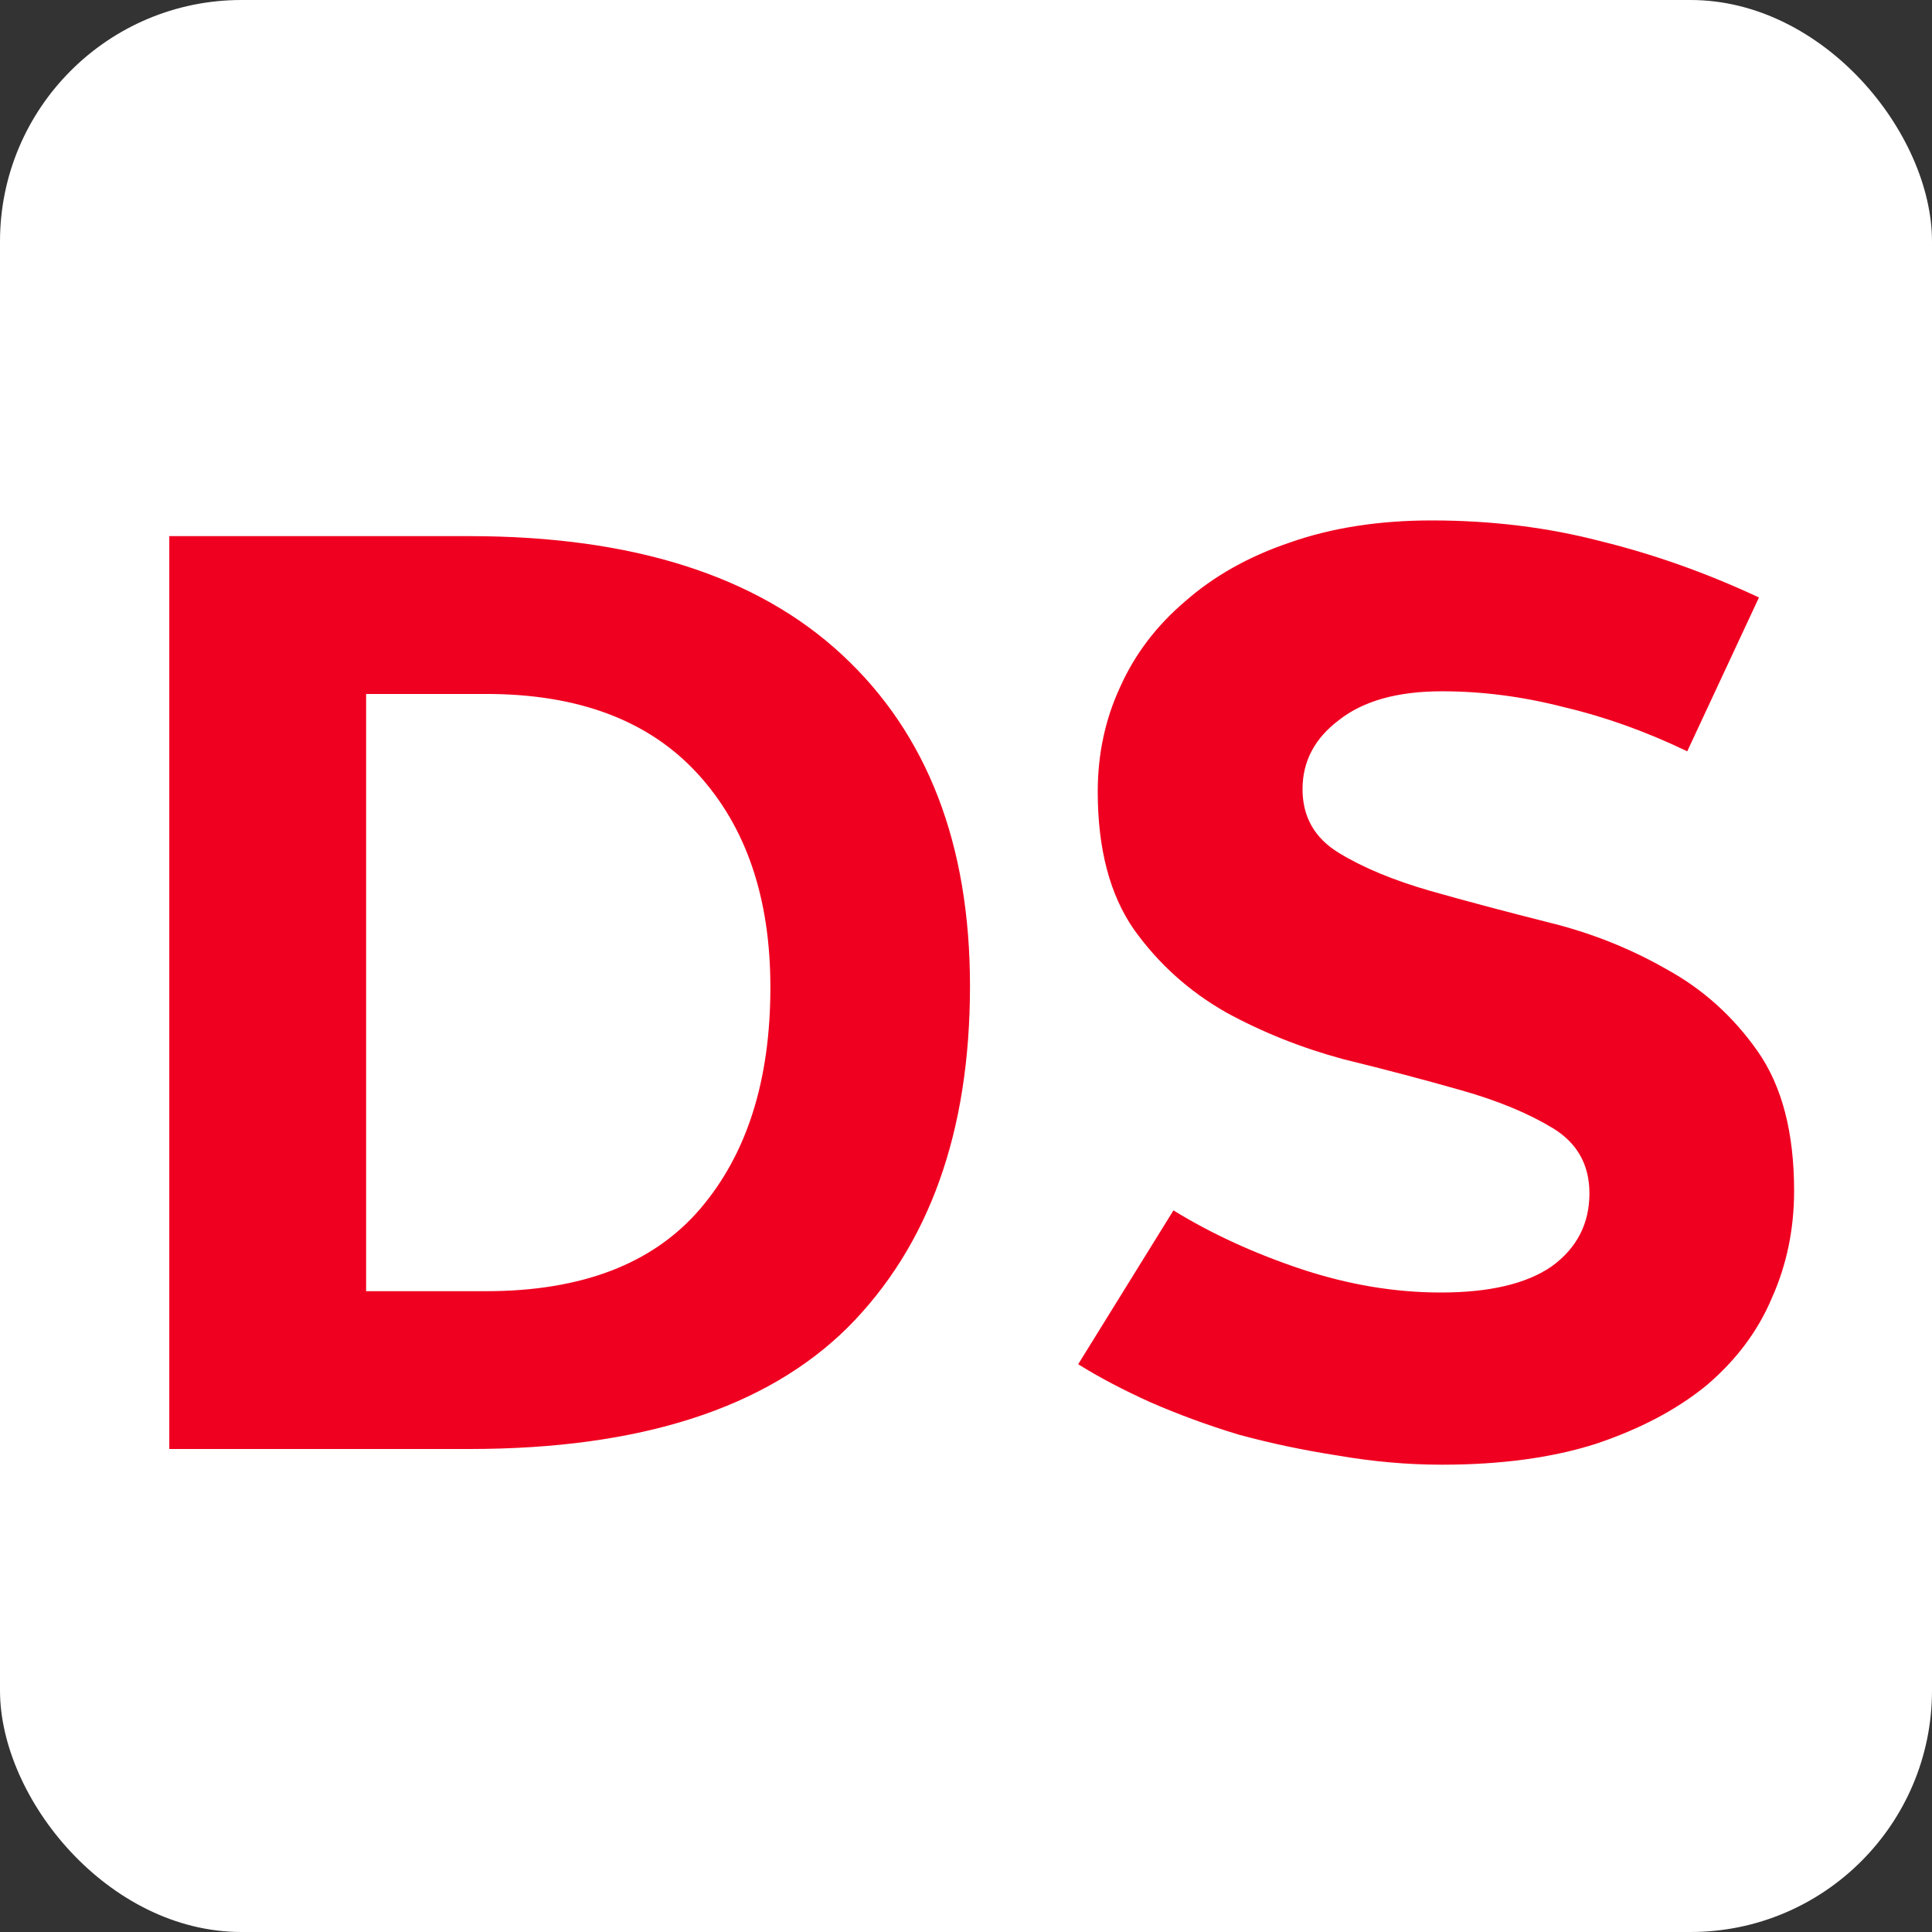 <svg width="16" height="16" viewBox="0 0 16 16" fill="none" xmlns="http://www.w3.org/2000/svg">
<rect x="0" y="0" width="16" height="16" fill="#333333" stroke="none"/>
<rect width="16" height="16" rx="2" fill="white"/>
<path d="M1.402 4.44H3.886C5.239 4.44 6.269 4.768 6.974 5.423C7.68 6.078 8.033 6.992 8.033 8.166C8.033 9.376 7.694 10.319 7.018 10.996C6.341 11.665 5.297 12 3.886 12H1.402V4.44ZM4.026 10.693C4.818 10.693 5.408 10.466 5.797 10.013C6.186 9.559 6.38 8.947 6.38 8.177C6.38 7.435 6.179 6.845 5.776 6.406C5.372 5.966 4.789 5.747 4.026 5.747H3.032V10.693H4.026ZM11.942 12.13C11.654 12.13 11.366 12.104 11.078 12.054C10.798 12.011 10.524 11.953 10.258 11.881C9.998 11.802 9.754 11.712 9.523 11.611C9.3 11.51 9.102 11.406 8.929 11.298L9.718 10.024C10.034 10.218 10.387 10.38 10.776 10.51C11.165 10.639 11.55 10.704 11.932 10.704C12.335 10.704 12.641 10.632 12.85 10.488C13.058 10.337 13.163 10.135 13.163 9.883C13.163 9.646 13.062 9.466 12.86 9.343C12.659 9.221 12.407 9.116 12.104 9.03C11.802 8.944 11.474 8.857 11.122 8.771C10.776 8.677 10.452 8.548 10.15 8.382C9.847 8.209 9.595 7.982 9.394 7.702C9.192 7.414 9.091 7.032 9.091 6.557C9.091 6.247 9.152 5.959 9.275 5.693C9.397 5.419 9.577 5.182 9.815 4.98C10.052 4.771 10.34 4.609 10.679 4.494C11.024 4.372 11.417 4.31 11.856 4.31C12.353 4.31 12.821 4.368 13.26 4.483C13.699 4.591 14.135 4.746 14.567 4.948L13.973 6.222C13.627 6.056 13.285 5.934 12.947 5.855C12.608 5.768 12.274 5.725 11.942 5.725C11.575 5.725 11.291 5.804 11.089 5.963C10.888 6.114 10.787 6.305 10.787 6.535C10.787 6.766 10.888 6.942 11.089 7.064C11.291 7.187 11.543 7.291 11.845 7.378C12.148 7.464 12.472 7.55 12.817 7.637C13.17 7.723 13.498 7.853 13.8 8.026C14.102 8.191 14.354 8.418 14.556 8.706C14.758 8.994 14.858 9.379 14.858 9.862C14.858 10.178 14.797 10.474 14.675 10.747C14.56 11.021 14.38 11.262 14.135 11.471C13.89 11.672 13.584 11.834 13.217 11.957C12.857 12.072 12.432 12.13 11.942 12.13Z" fill="#F00020"/>
</svg>
